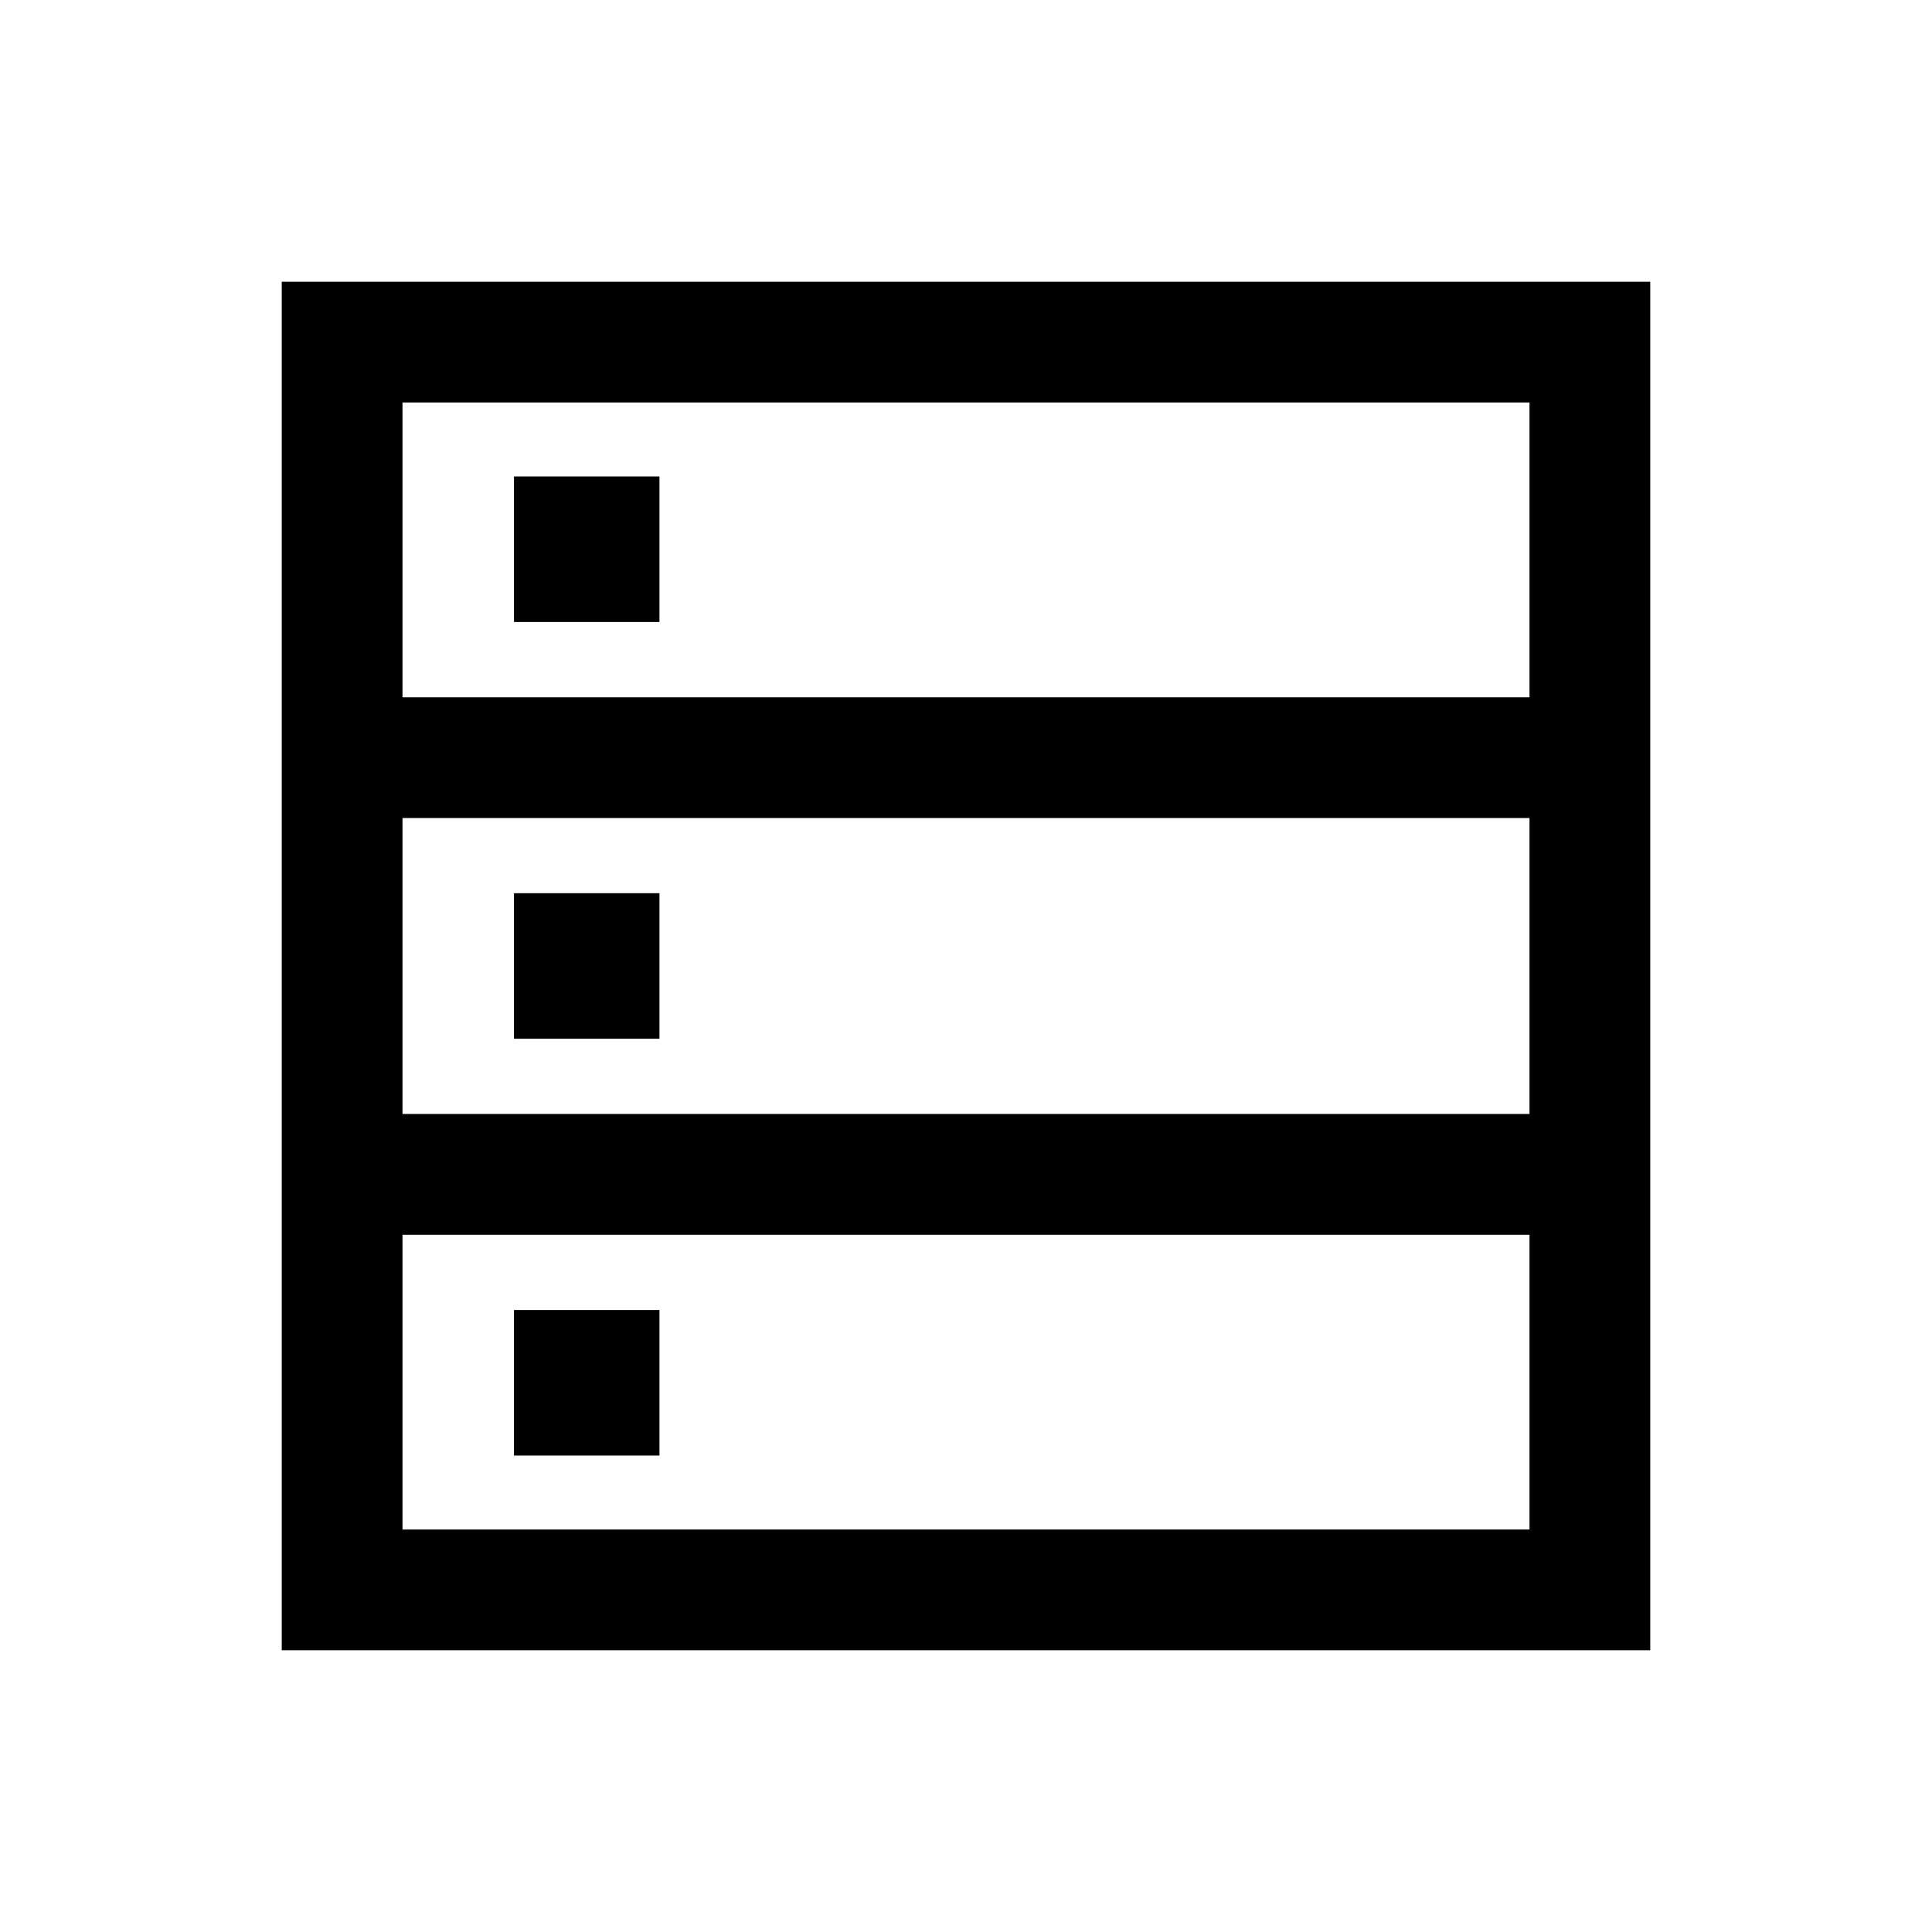 <svg xmlns="http://www.w3.org/2000/svg" width="24" height="24" viewBox="0 0 24 24" fill='currentColor'><path d="M3.5 20.5v-17h17v17zM5 8.662h14V5H5zm0 5.176h14v-3.676H5zM5 19h14v-3.661H5zM6.385 7.727V5.919h1.807v1.808zm0 5.177v-1.808h1.807v1.808zm0 5.177v-1.808h1.807v1.808z"/></svg>